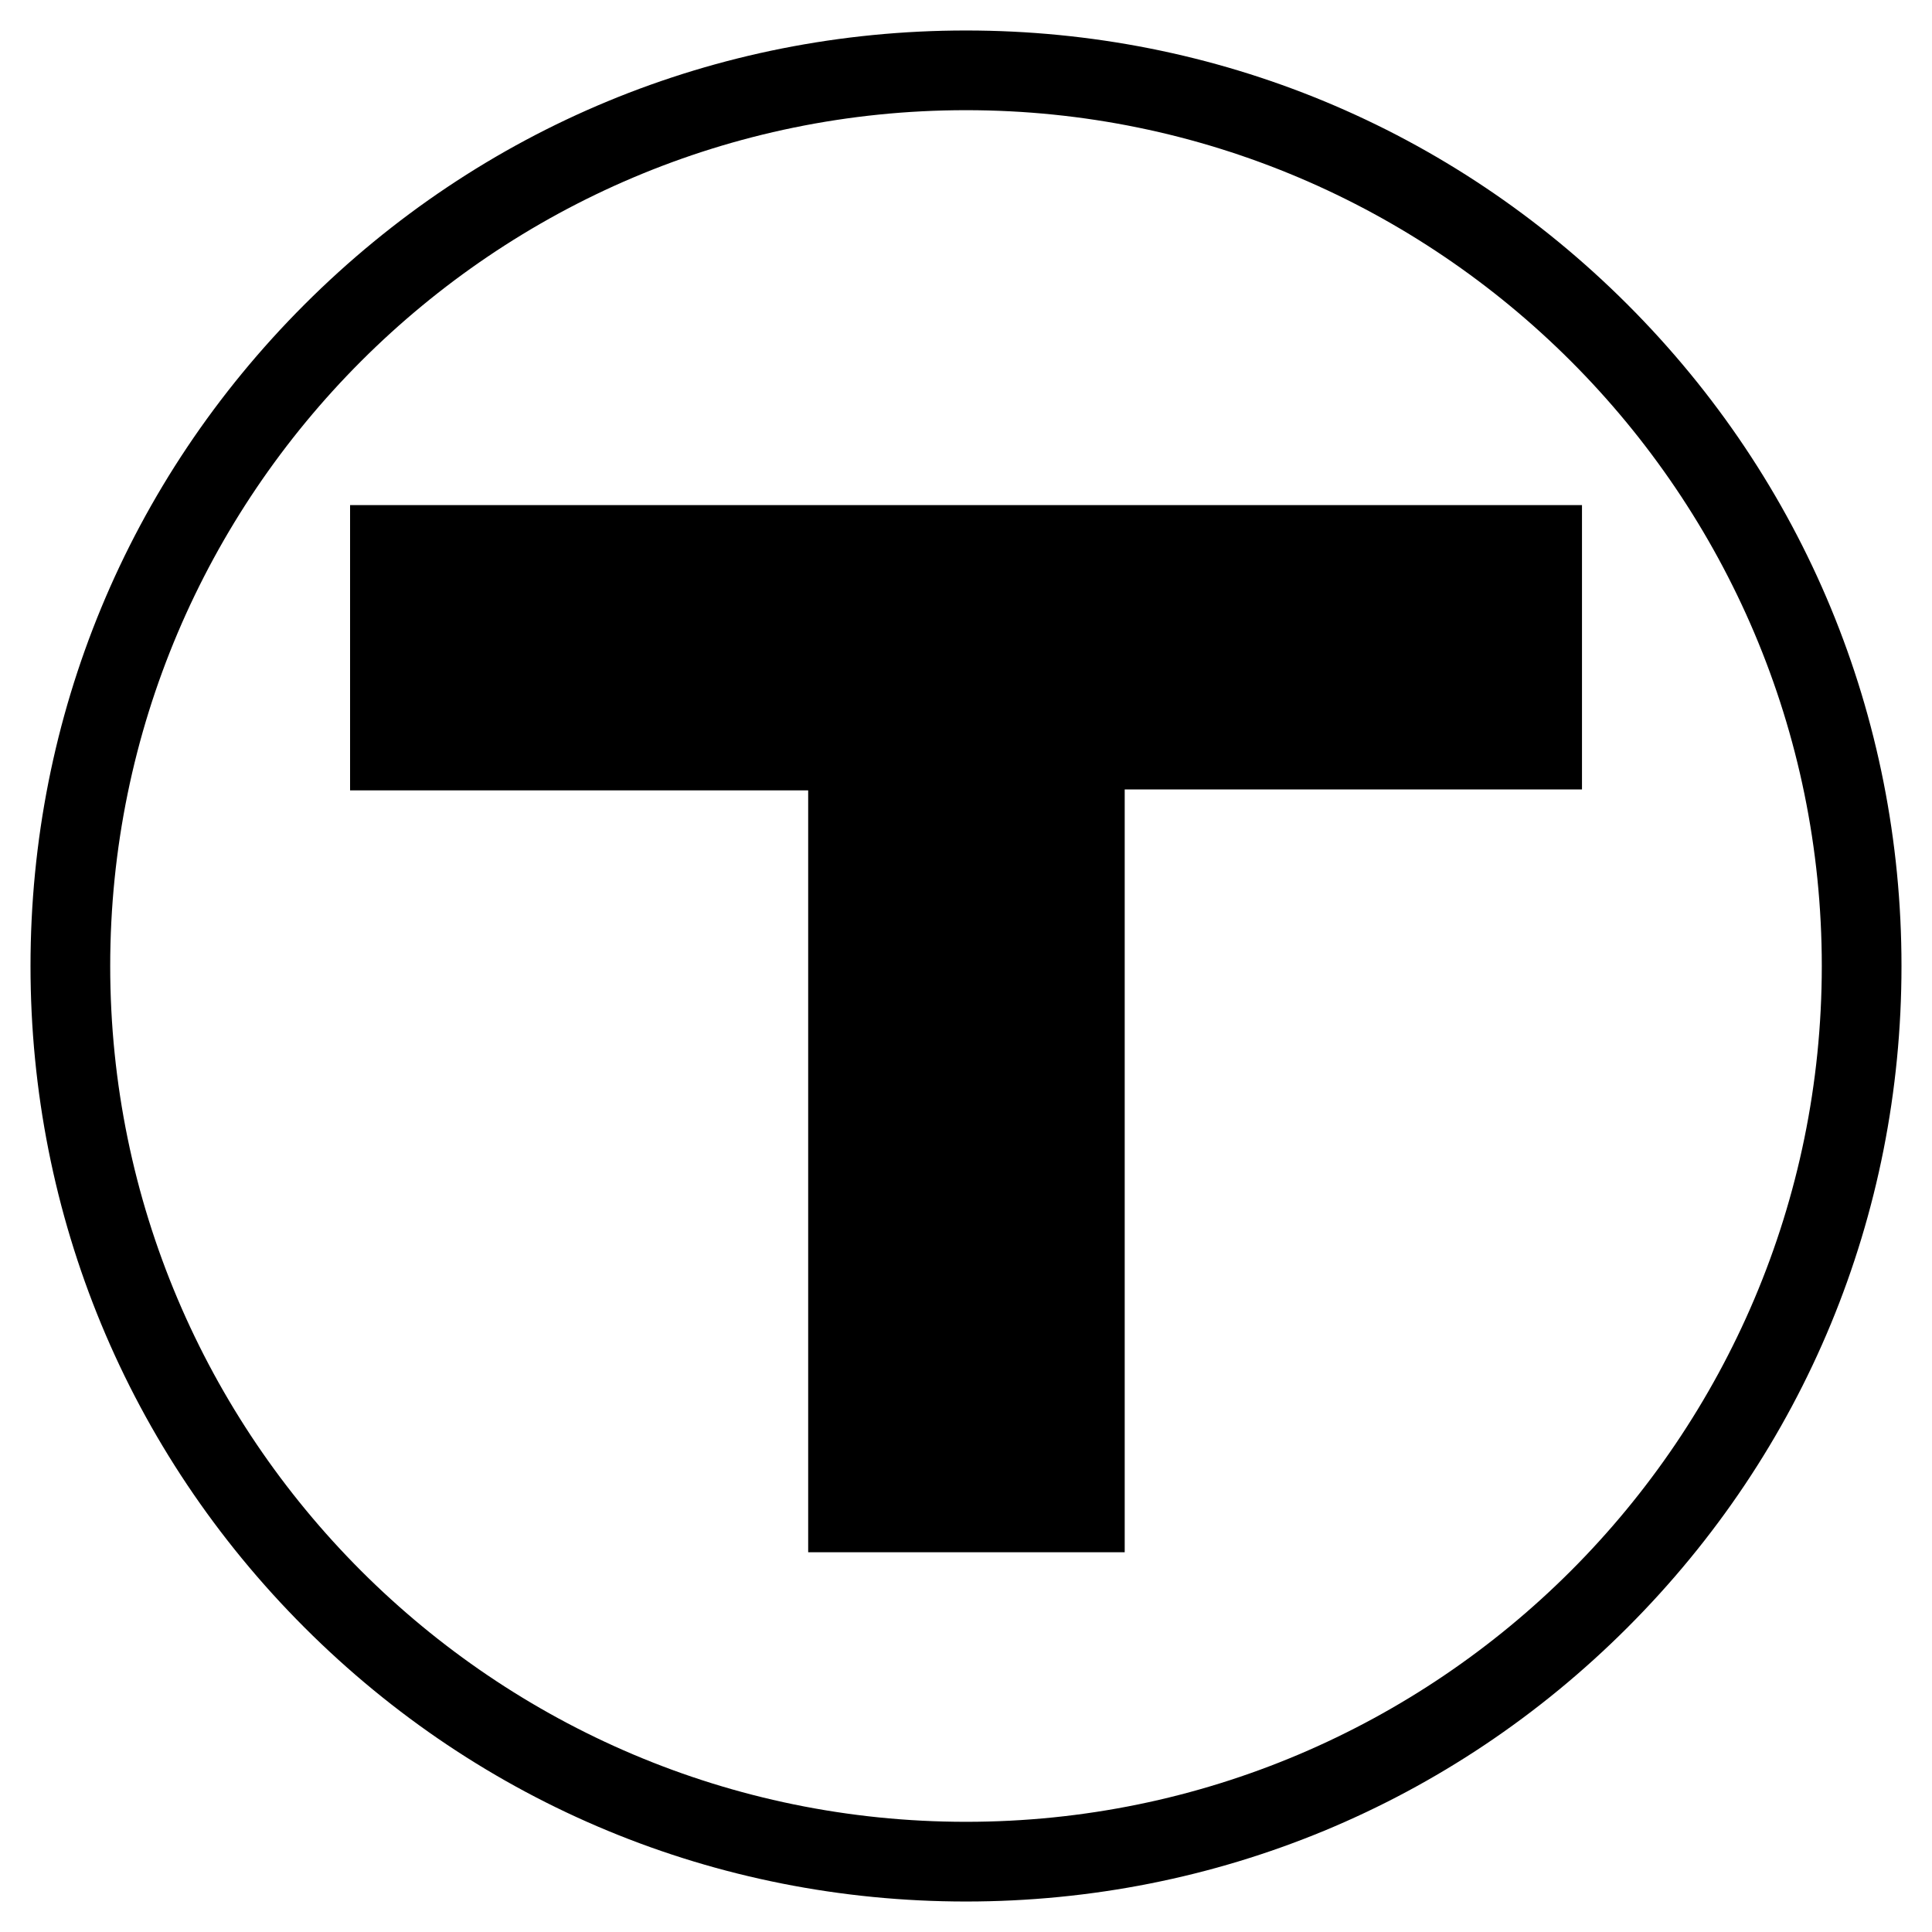 <?xml version="1.0" encoding="utf-8"?>
<!-- Generator: Adobe Illustrator 16.0.0, SVG Export Plug-In . SVG Version: 6.00 Build 0)  -->
<!DOCTYPE svg PUBLIC "-//W3C//DTD SVG 1.1//EN" "http://www.w3.org/Graphics/SVG/1.1/DTD/svg11.dtd">
<svg version="1.1" id="Layer_1" xmlns="http://www.w3.org/2000/svg" xmlns:xlink="http://www.w3.org/1999/xlink" x="0px" y="0px"
	 width="96px" height="96px" viewBox="0 0 96 96" enable-background="new 0 0 96 96" xml:space="preserve">
<g>
	<path d="M17.395,25.099c0,4.727,0,9.393,0,14.175c7.645,0,15.181,0,22.763,0c0,12.664,0,25.21,0,37.857c5.275,0,10.437,0,15.728,0
		c0-12.634,0-25.222,0-37.903c7.647,0,15.161,0,22.722,0c0-4.756,0-9.419,0-14.129C58.16,25.099,37.755,25.099,17.395,25.099z"/>
	<path d="M80.869,15.13C72.09,6.351,60.417,1.515,48,1.515S23.91,6.351,15.131,15.13C6.35,23.91,1.516,35.583,1.516,48
		S6.35,72.09,15.131,80.87C23.91,89.649,35.583,94.485,48,94.485s24.09-4.835,32.869-13.615C89.65,72.09,94.484,60.417,94.484,48
		S89.65,23.91,80.869,15.13z M48,90.525C24.552,90.525,5.476,71.448,5.476,48S24.552,5.475,48,5.475S90.524,24.552,90.524,48
		S71.448,90.525,48,90.525z"/>
</g>
</svg>
